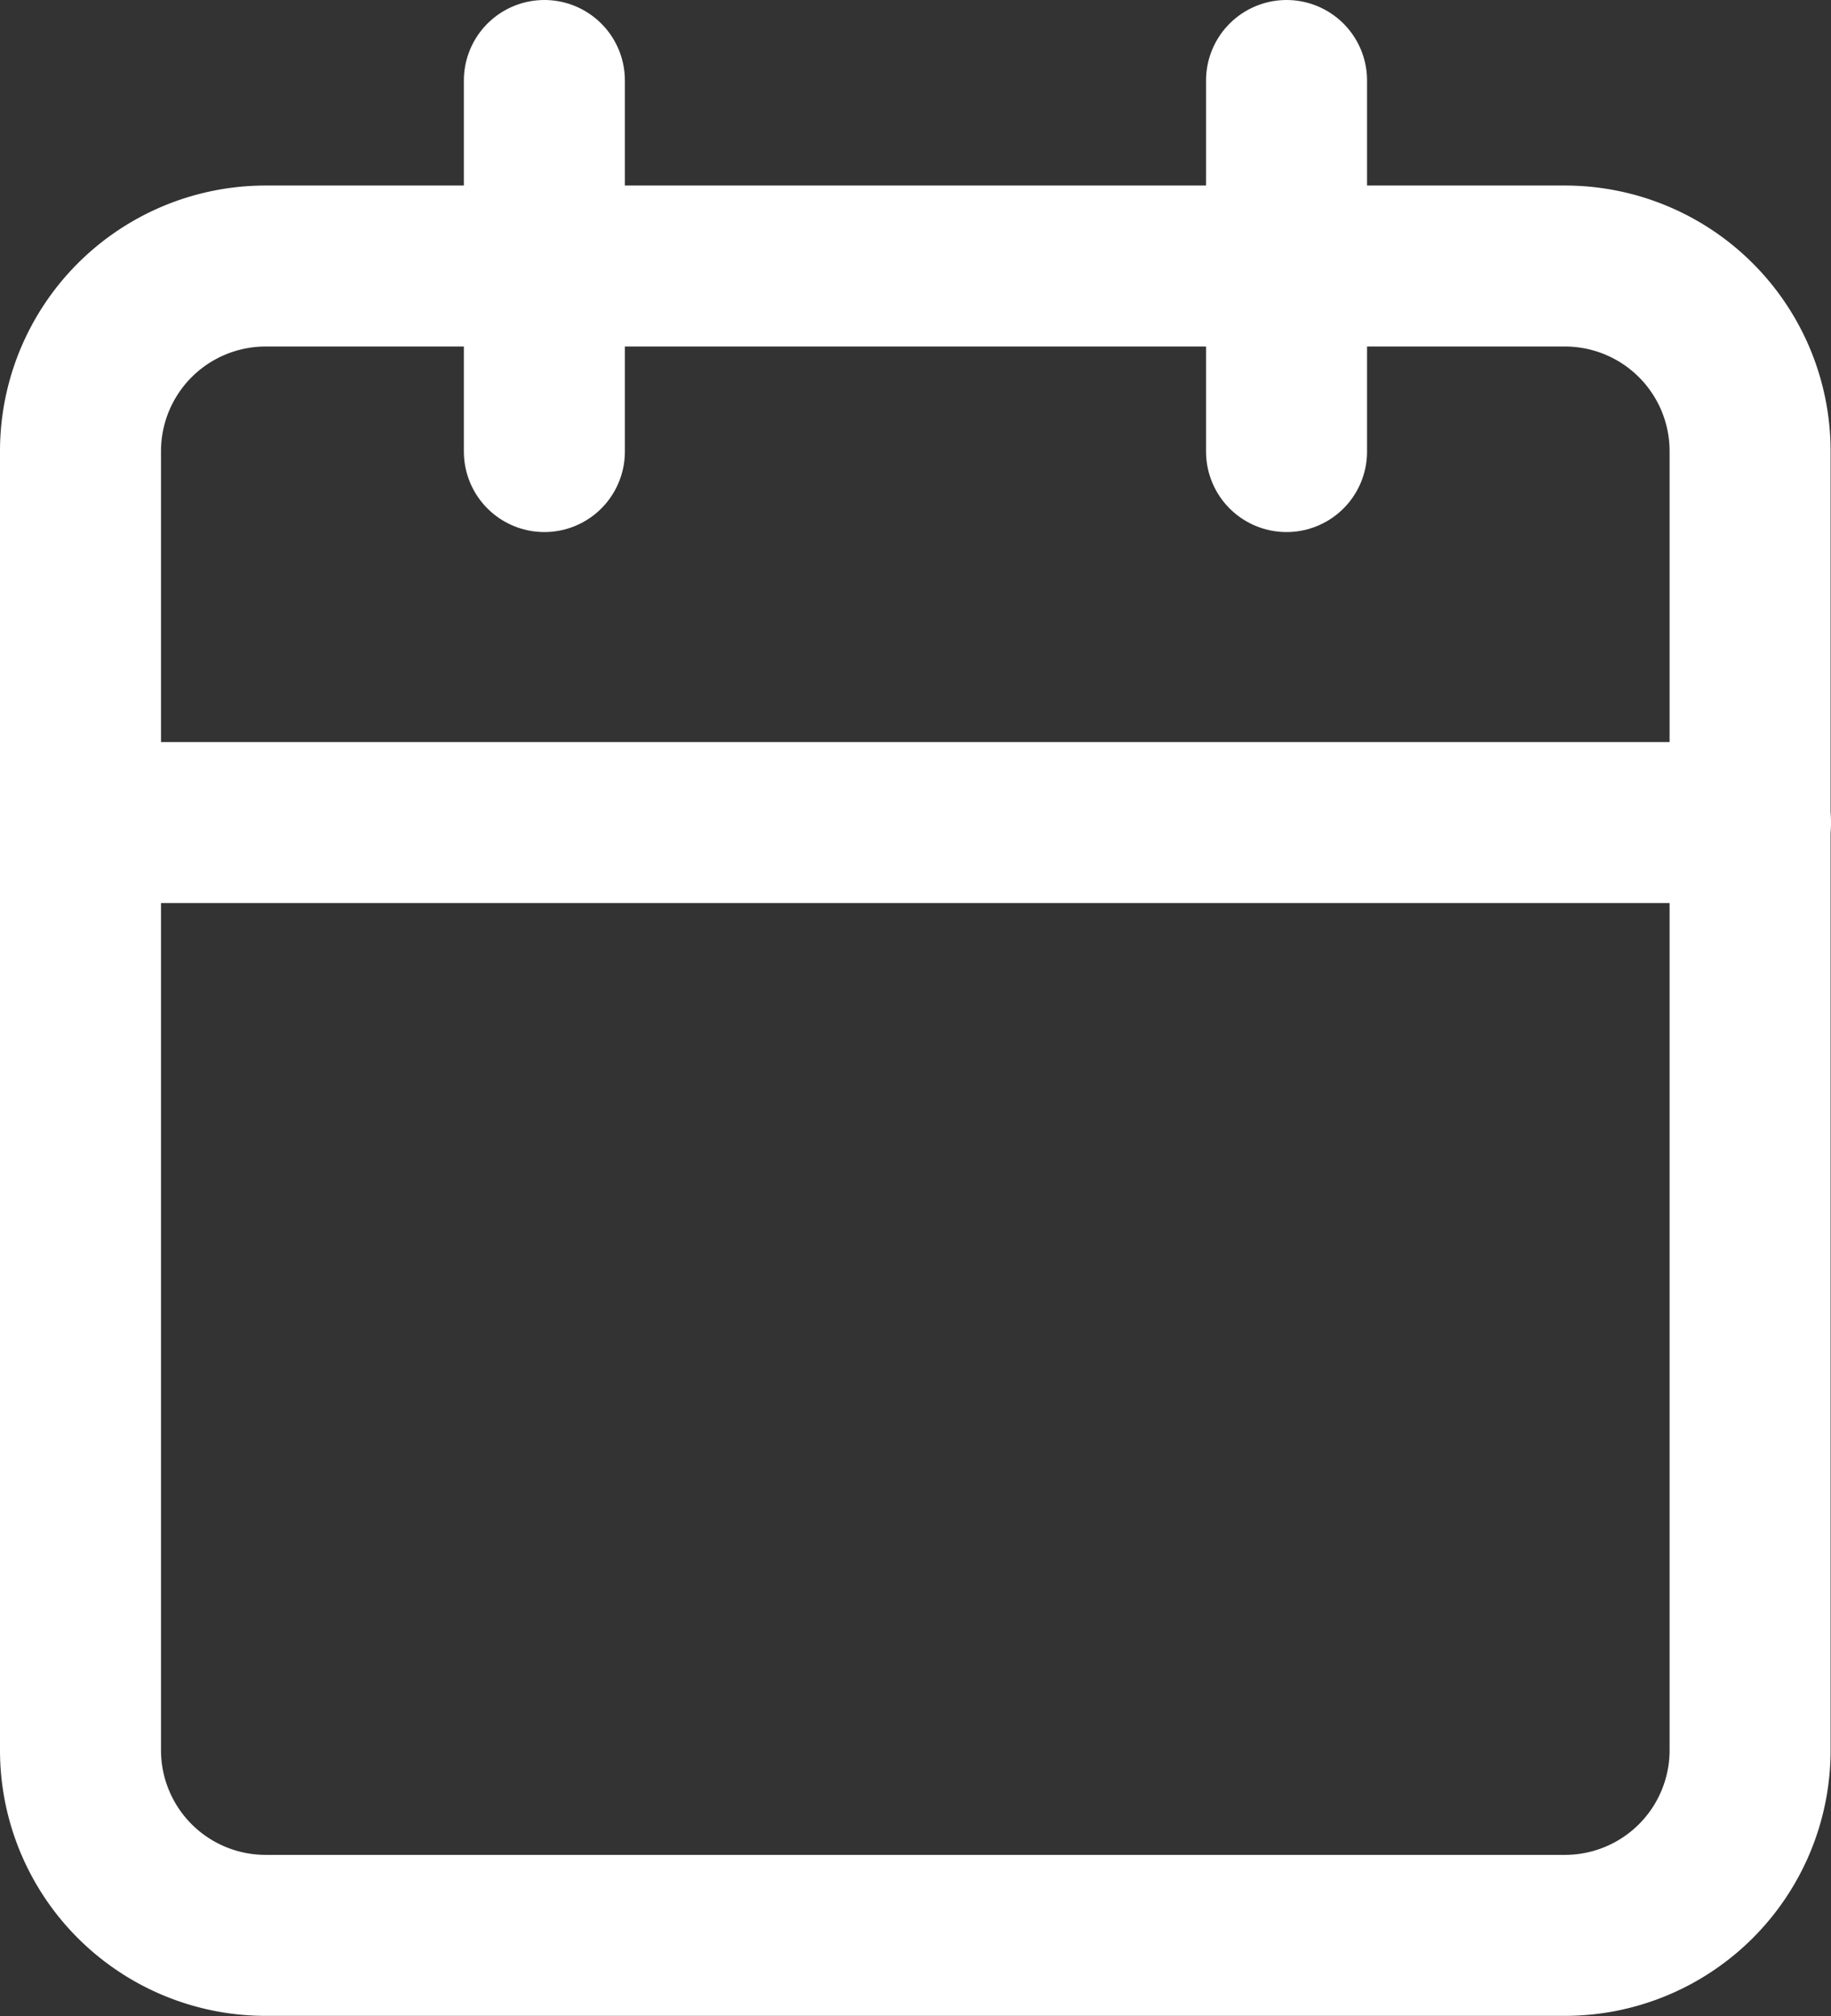 <svg xmlns="http://www.w3.org/2000/svg" width="22.744" height="25.048" viewBox="0 0 22.744 25.048">
  <rect x="0" y="0" width="22.744" height="25.048" fill="#333333" stroke="none"/>
  <g id="Icon_feather-calendar" data-name="Icon feather-calendar" transform="translate(1 1)">
    <path id="Path_11774" data-name="Path 11774" d="M6.8,6H22.939a2.3,2.3,0,0,1,2.3,2.3V24.439a2.3,2.3,0,0,1-2.3,2.3H6.8a2.3,2.3,0,0,1-2.3-2.3V8.3A2.3,2.3,0,0,1,6.8,6Z" transform="translate(-4.5 -3.695)" fill="none" stroke="#fff" stroke-linecap="round" stroke-linejoin="round" stroke-width="2"/>
    <path id="Path_11775" data-name="Path 11775" d="M24,3V7.61" transform="translate(-9.019 -3)" fill="none" stroke="#fff" stroke-linecap="round" stroke-linejoin="round" stroke-width="2"/>
    <path id="Path_11776" data-name="Path 11776" d="M12,3V7.61" transform="translate(-6.238 -3)" fill="none" stroke="#fff" stroke-linecap="round" stroke-linejoin="round" stroke-width="2"/>
    <path id="Path_11777" data-name="Path 11777" d="M4.5,15H25.244" transform="translate(-4.5 -5.781)" fill="none" stroke="#fff" stroke-linecap="round" stroke-linejoin="round" stroke-width="2"/>
  </g>
</svg>
